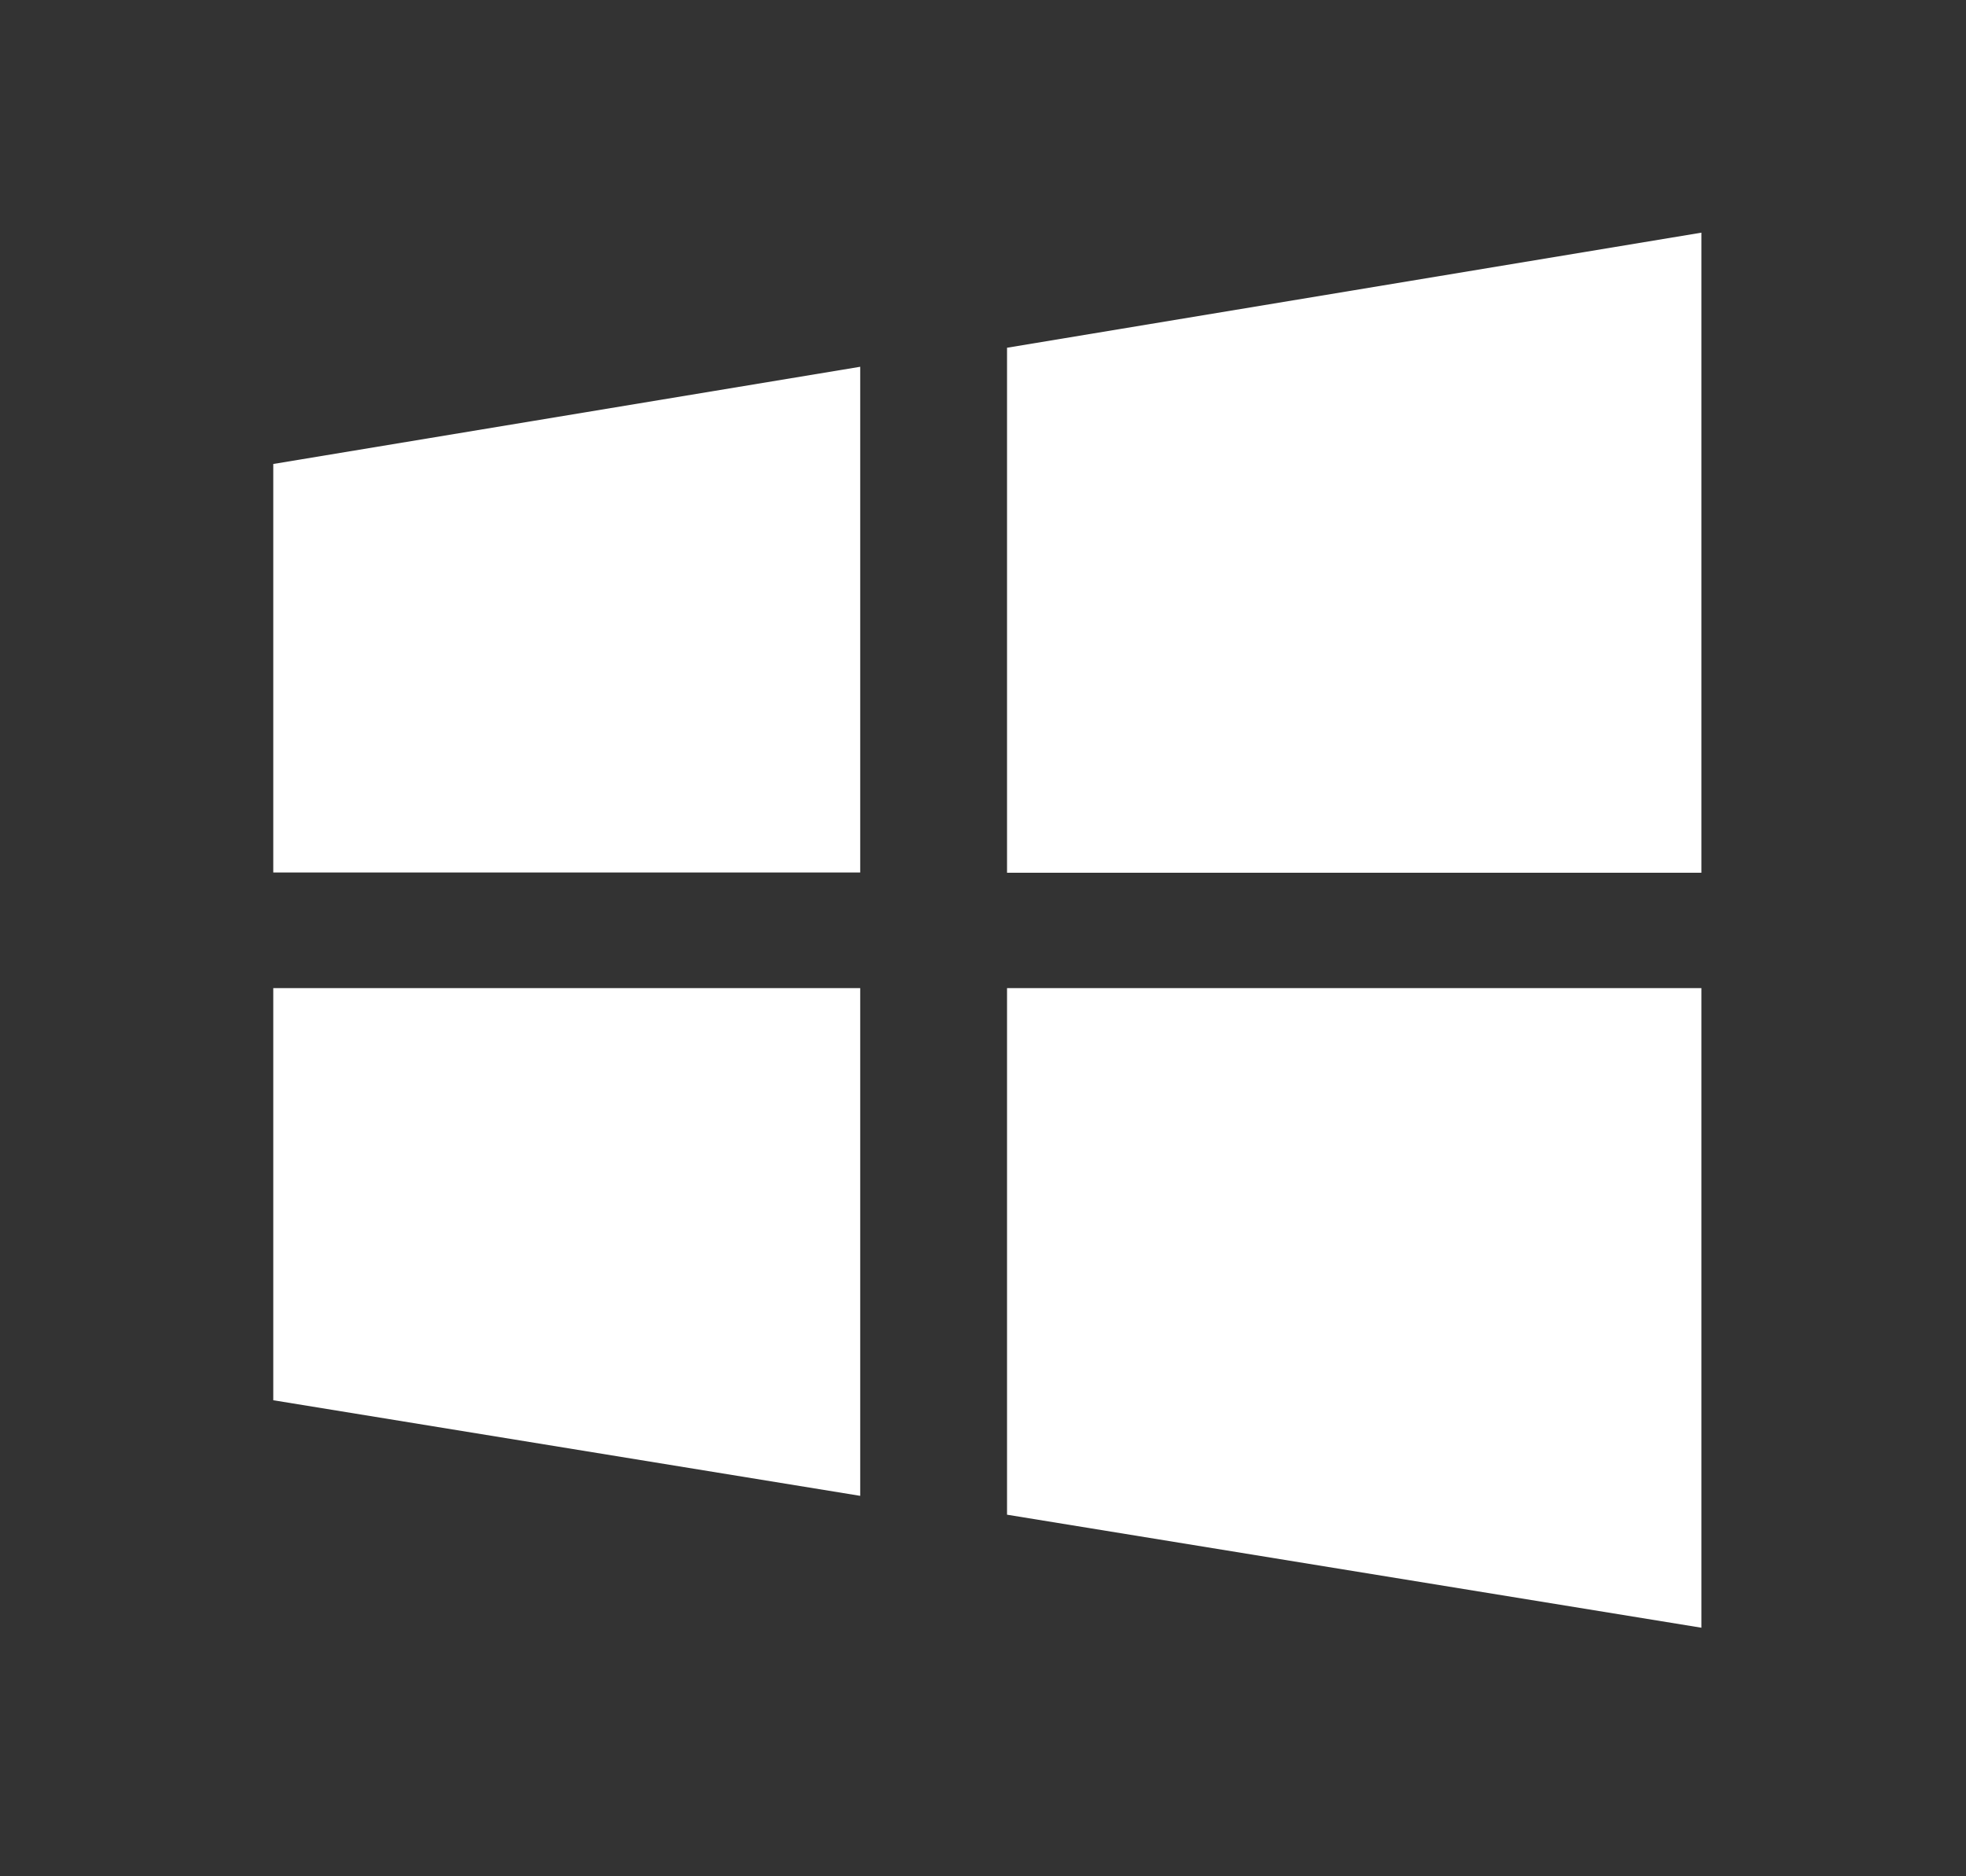<svg width="22" height="21" viewBox="0 0 22 21" fill="none" xmlns="http://www.w3.org/2000/svg">
<rect x="0" y="0" width="22" height="21" fill="#333333" stroke="none"/>
<path d="M11.269 3.892V9.768H19.039V2.604L11.269 3.892ZM11.269 16.953L19.039 18.218V11.059H11.269V16.953ZM3.058 9.765H9.626V4.105L3.058 5.193L3.058 9.765ZM3.058 15.672L9.626 16.742V11.059H3.058V15.672Z" fill="white"/>
</svg>
